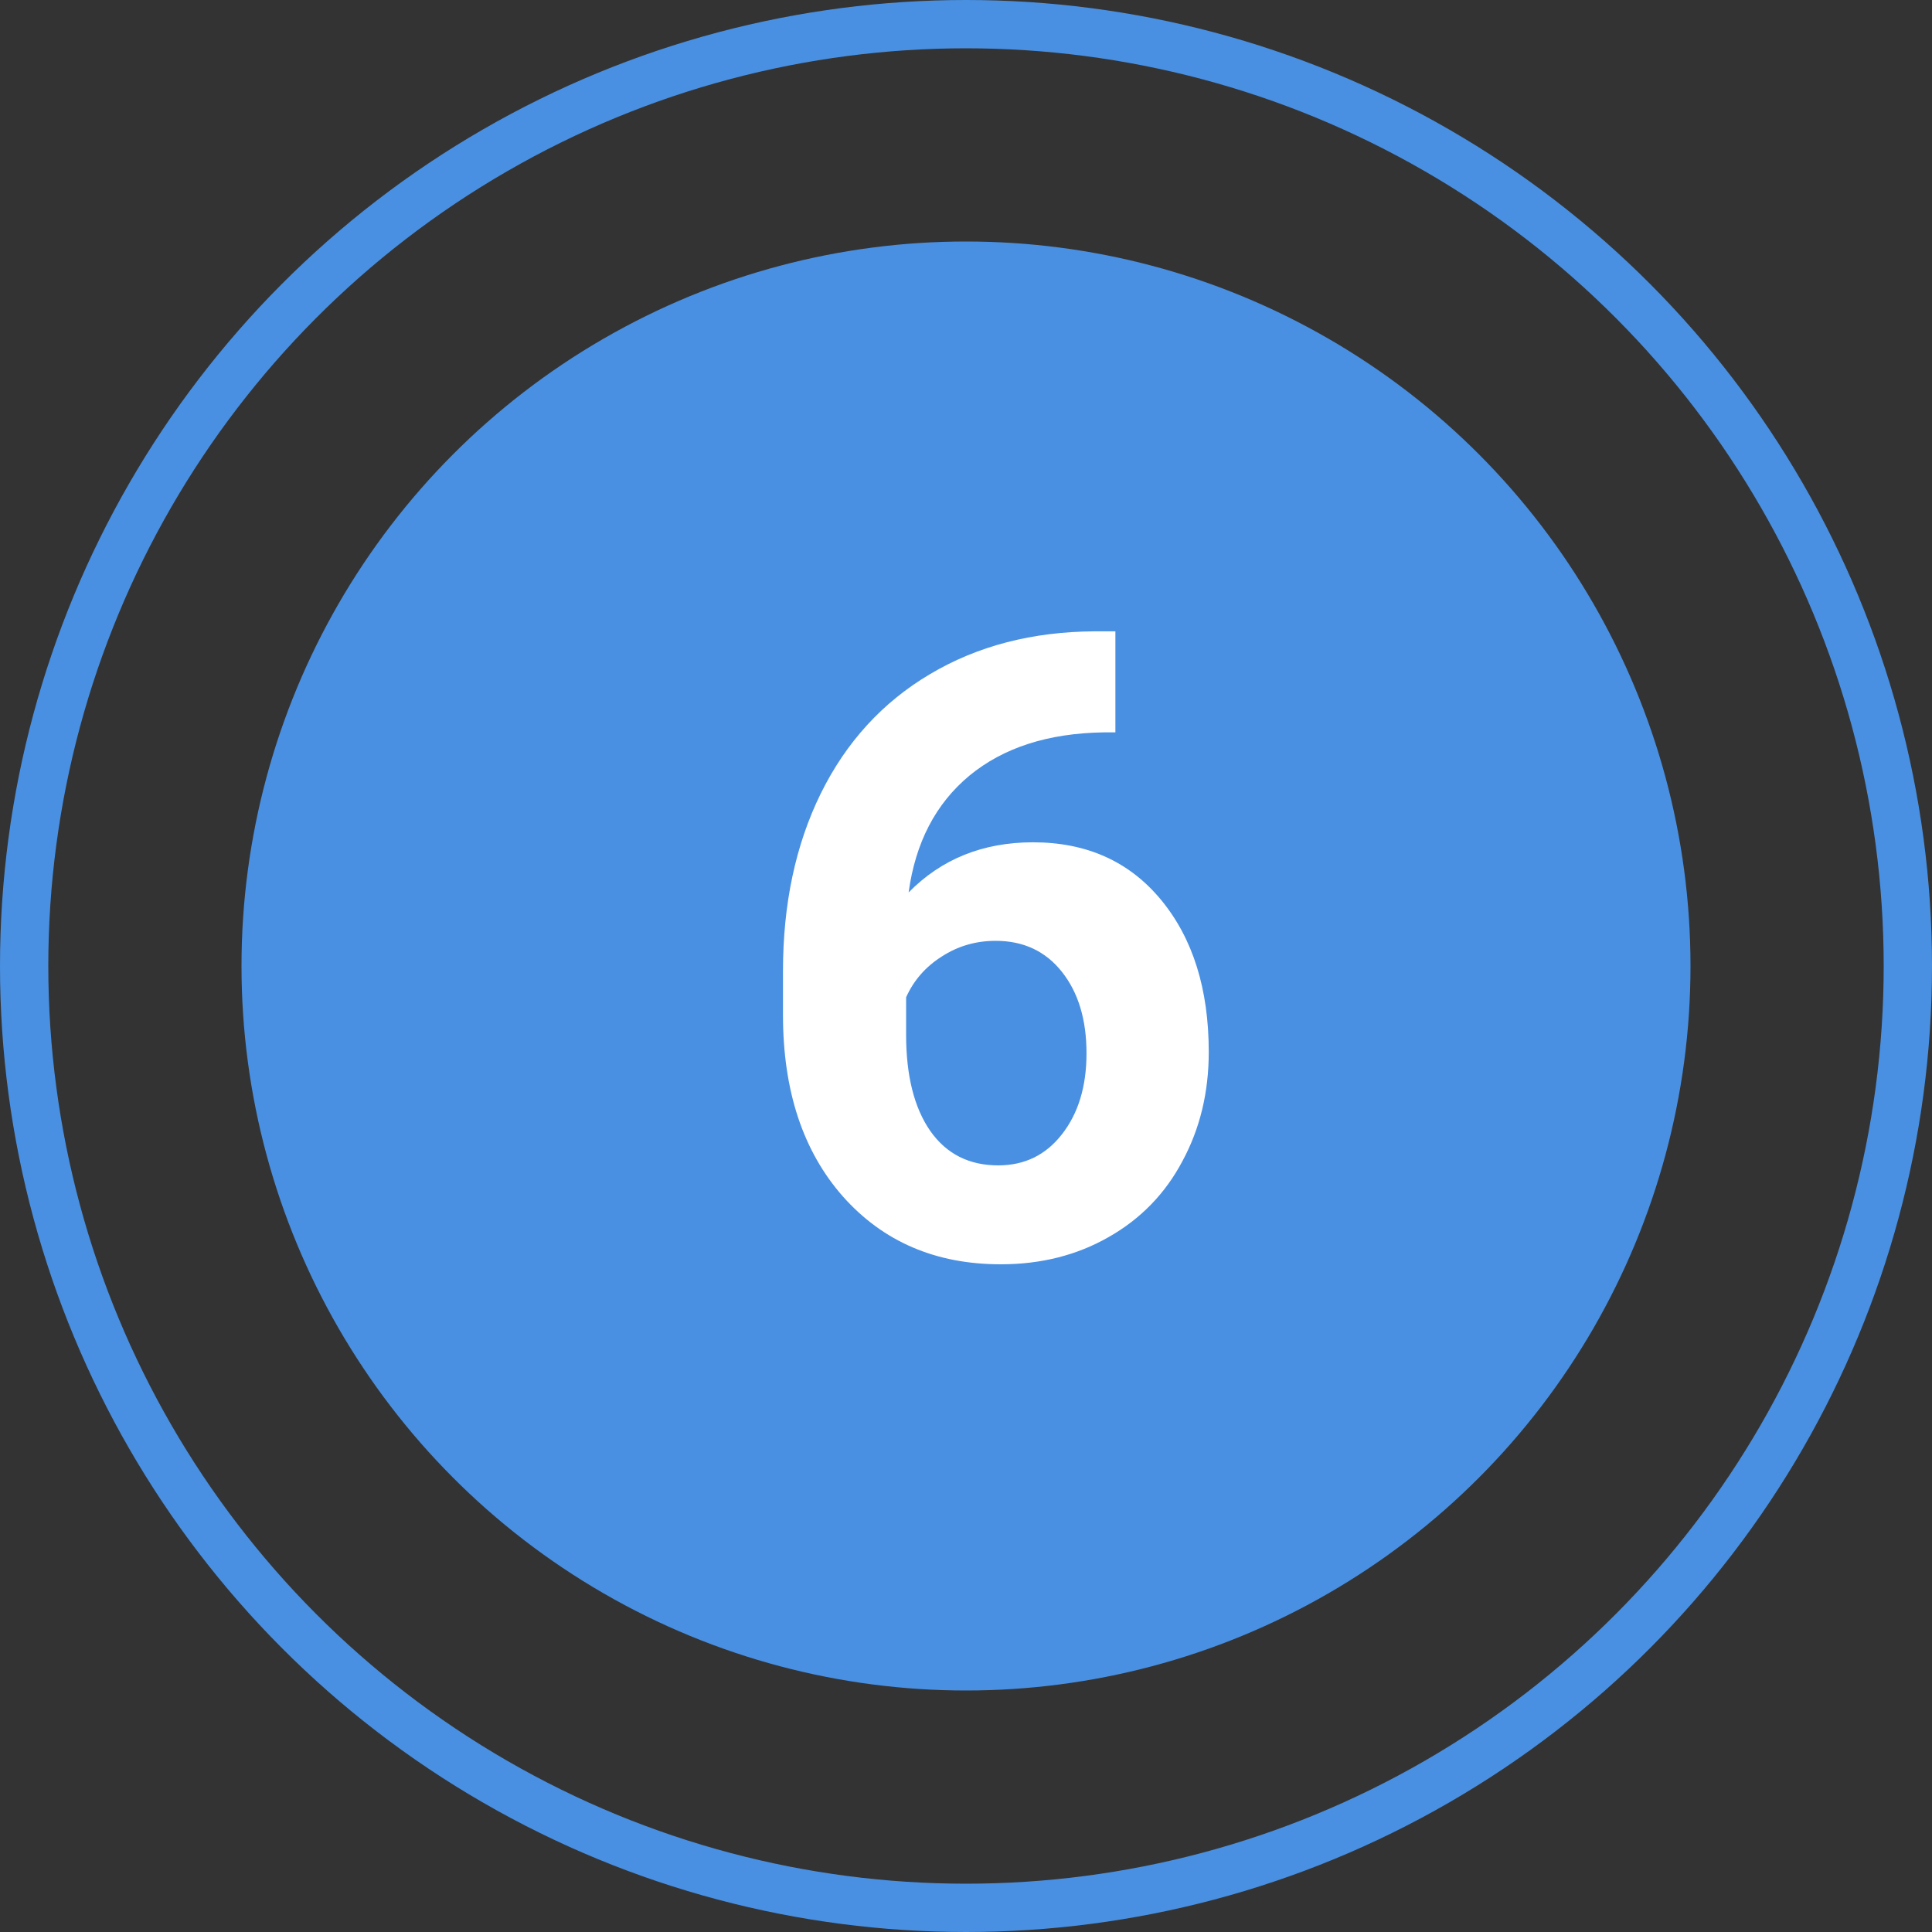 <svg width="40" height="40" viewBox="0 0 40 40" fill="none" xmlns="http://www.w3.org/2000/svg">
<rect x="0" y="0" width="40" height="40" fill="#333333" stroke="none"/>
<circle cx="20" cy="20" r="19.5" stroke="#4990E2"/>
<circle cx="20" cy="20" r="15" fill="#4990E2"/>
<path d="M23.093 13.071V15.163H22.847C21.698 15.181 20.773 15.479 20.069 16.06C19.372 16.64 18.953 17.445 18.812 18.477C19.492 17.785 20.351 17.439 21.388 17.439C22.501 17.439 23.386 17.838 24.042 18.635C24.698 19.432 25.026 20.48 25.026 21.781C25.026 22.613 24.845 23.366 24.481 24.04C24.124 24.714 23.614 25.238 22.952 25.613C22.296 25.988 21.552 26.176 20.72 26.176C19.372 26.176 18.282 25.707 17.45 24.77C16.624 23.832 16.211 22.581 16.211 21.017V20.102C16.211 18.714 16.472 17.489 16.993 16.429C17.52 15.362 18.273 14.539 19.252 13.959C20.236 13.373 21.376 13.077 22.671 13.071H23.093ZM20.614 19.479C20.204 19.479 19.832 19.587 19.498 19.804C19.164 20.015 18.918 20.296 18.76 20.648V21.421C18.76 22.27 18.927 22.936 19.261 23.416C19.595 23.891 20.064 24.128 20.667 24.128C21.212 24.128 21.651 23.914 21.985 23.486C22.325 23.053 22.495 22.493 22.495 21.808C22.495 21.11 22.325 20.548 21.985 20.12C21.645 19.692 21.189 19.479 20.614 19.479Z" fill="white"/>
</svg>
